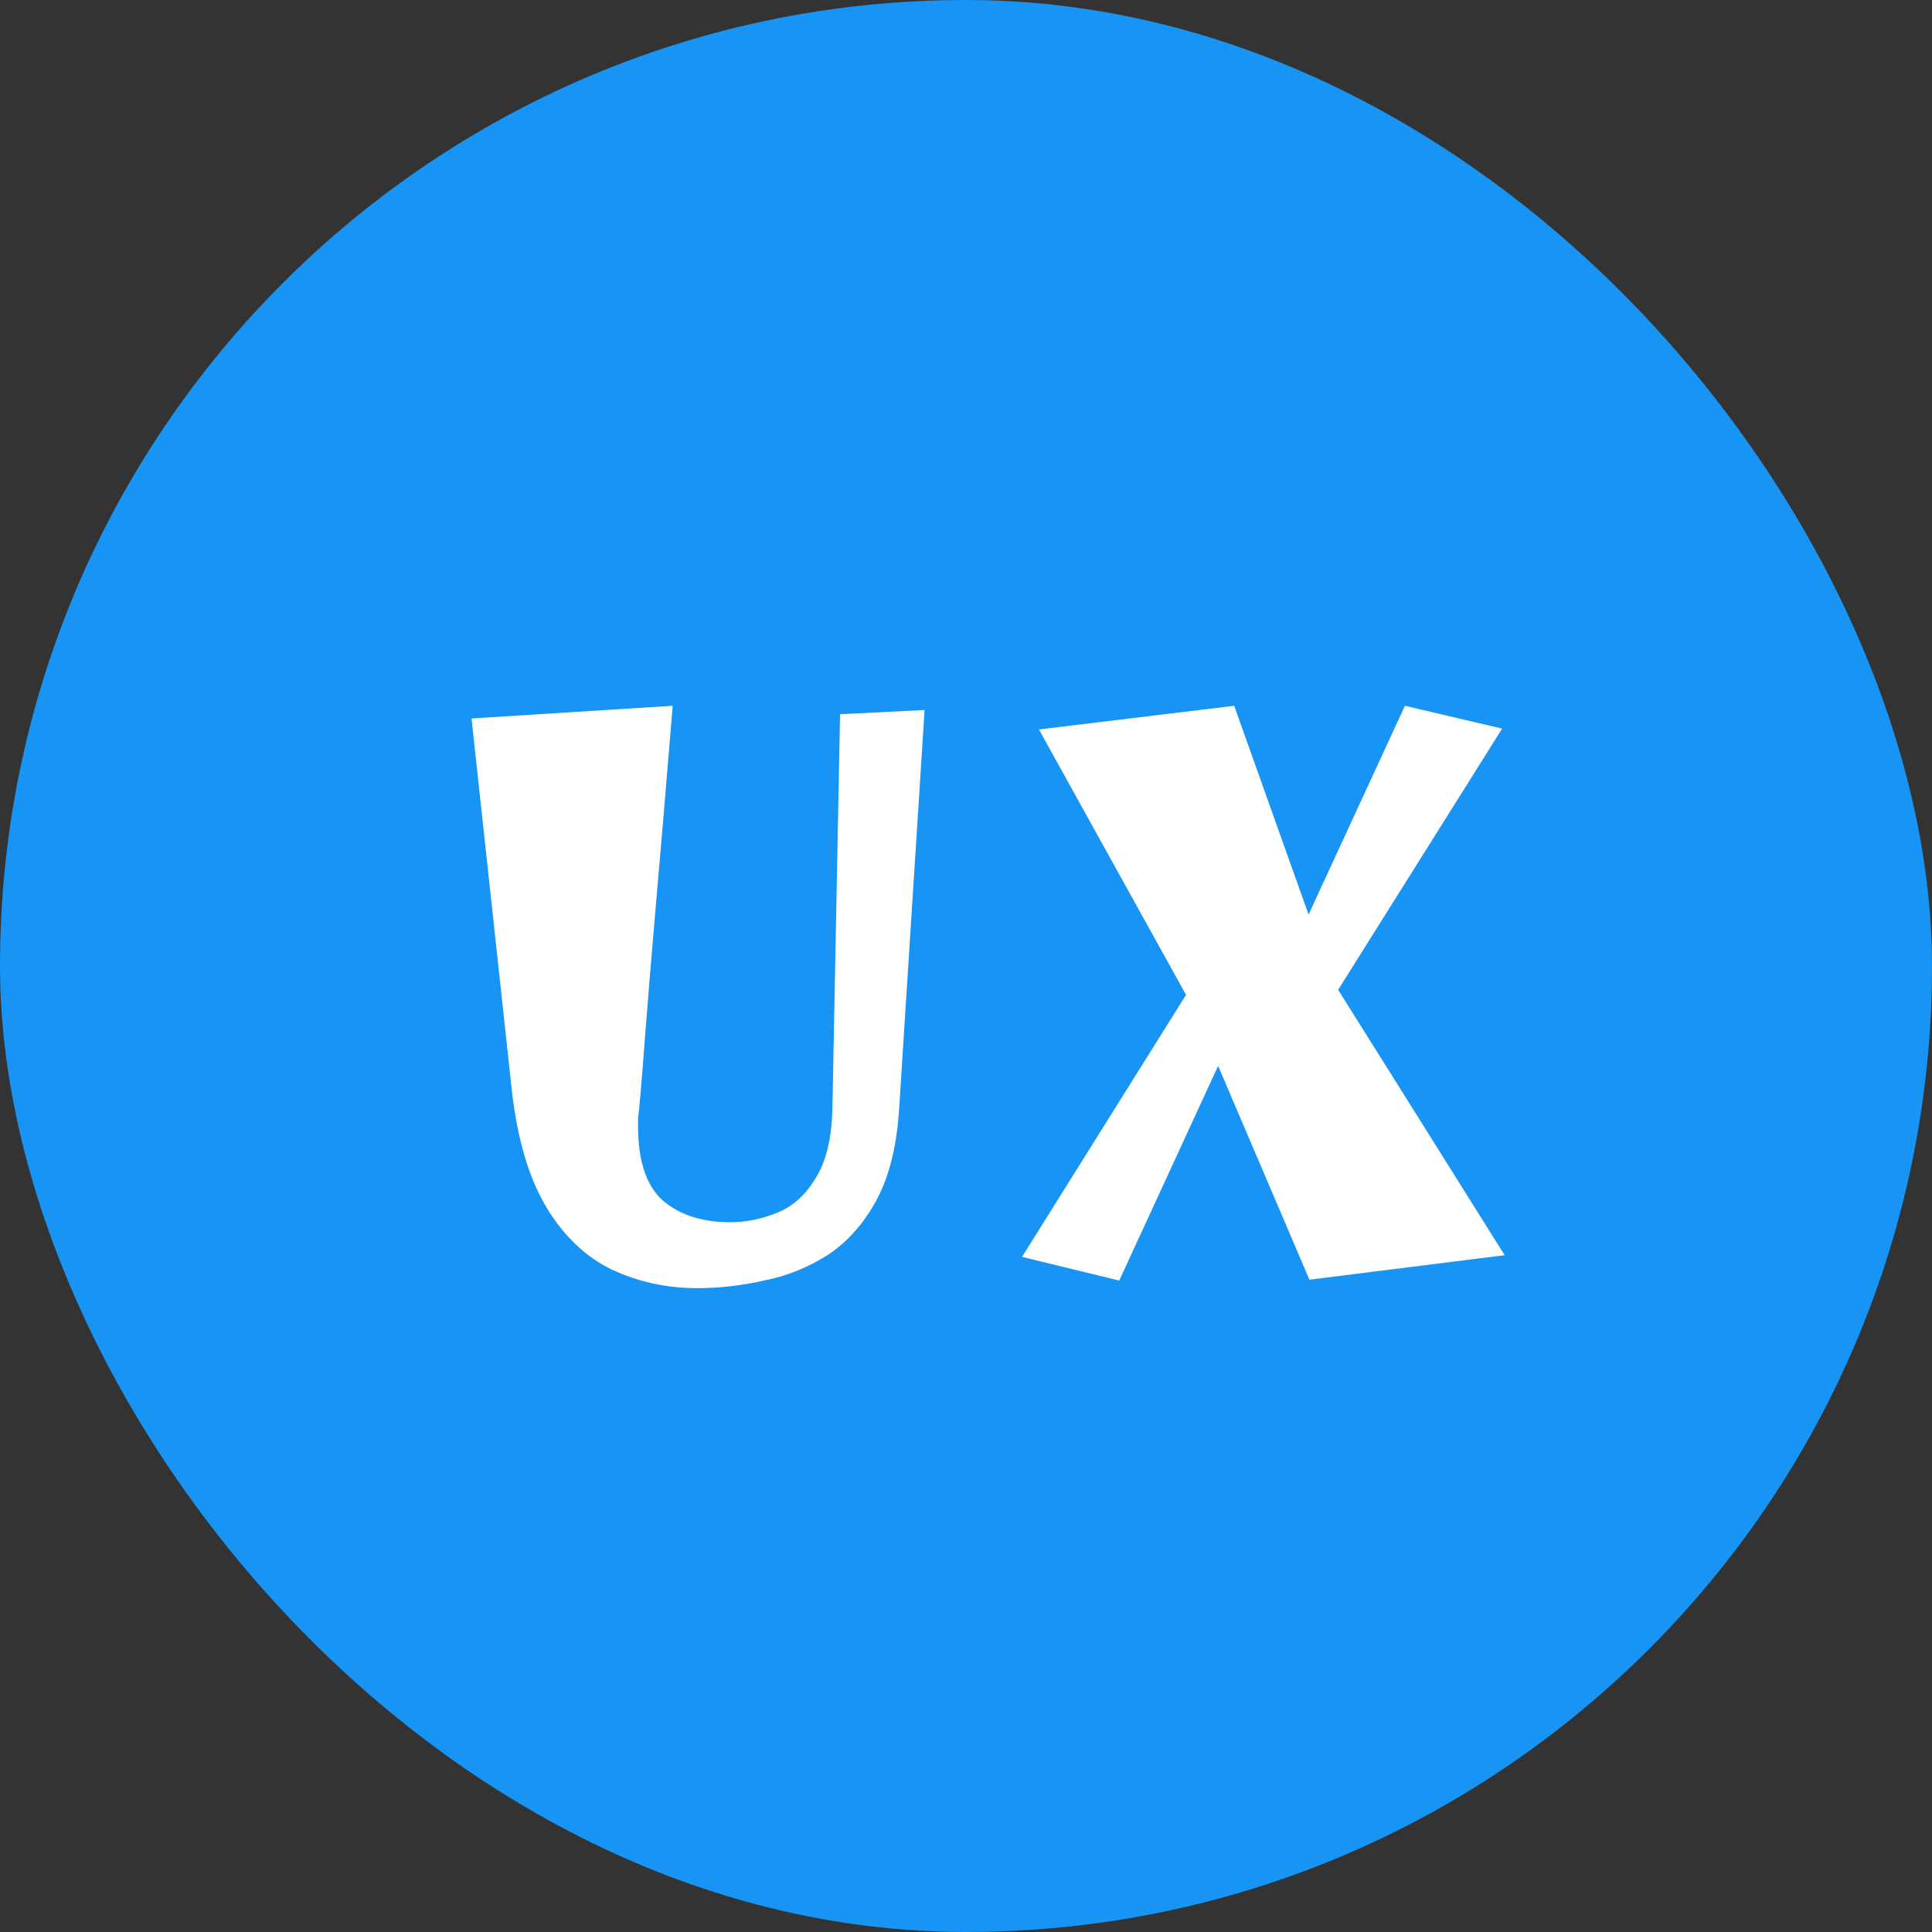 <svg width="16" height="16" viewBox="0 0 16 16" fill="none" xmlns="http://www.w3.org/2000/svg">
<rect x="0" y="0" width="16" height="16" fill="#333333" stroke="none"/>
<rect width="16" height="16" rx="8" fill="#1794F4"/>
<path d="M5.774 10.668C5.522 10.668 5.287 10.617 5.067 10.514C4.853 10.411 4.673 10.241 4.528 10.003C4.384 9.765 4.288 9.448 4.241 9.051L3.905 5.95L5.571 5.845C5.515 6.522 5.469 7.075 5.431 7.504C5.394 7.933 5.366 8.272 5.347 8.519C5.329 8.762 5.315 8.939 5.305 9.051C5.296 9.158 5.289 9.228 5.284 9.261C5.284 9.294 5.284 9.315 5.284 9.324C5.284 9.613 5.352 9.819 5.487 9.94C5.627 10.061 5.814 10.122 6.047 10.122C6.178 10.122 6.306 10.096 6.432 10.045C6.563 9.994 6.67 9.898 6.754 9.758C6.843 9.618 6.89 9.42 6.894 9.163L6.957 5.915L7.657 5.88L7.447 9.17C7.429 9.483 7.366 9.739 7.258 9.94C7.151 10.136 7.016 10.288 6.852 10.395C6.689 10.498 6.514 10.568 6.327 10.605C6.141 10.647 5.956 10.668 5.774 10.668ZM9.269 10.605L8.464 10.409L9.822 8.239L8.604 6.041L10.221 5.845L10.837 7.574L11.635 5.845L12.44 6.034L11.082 8.197L12.461 10.395L10.844 10.598L10.088 8.827L9.269 10.605Z" fill="white"/>
</svg>
